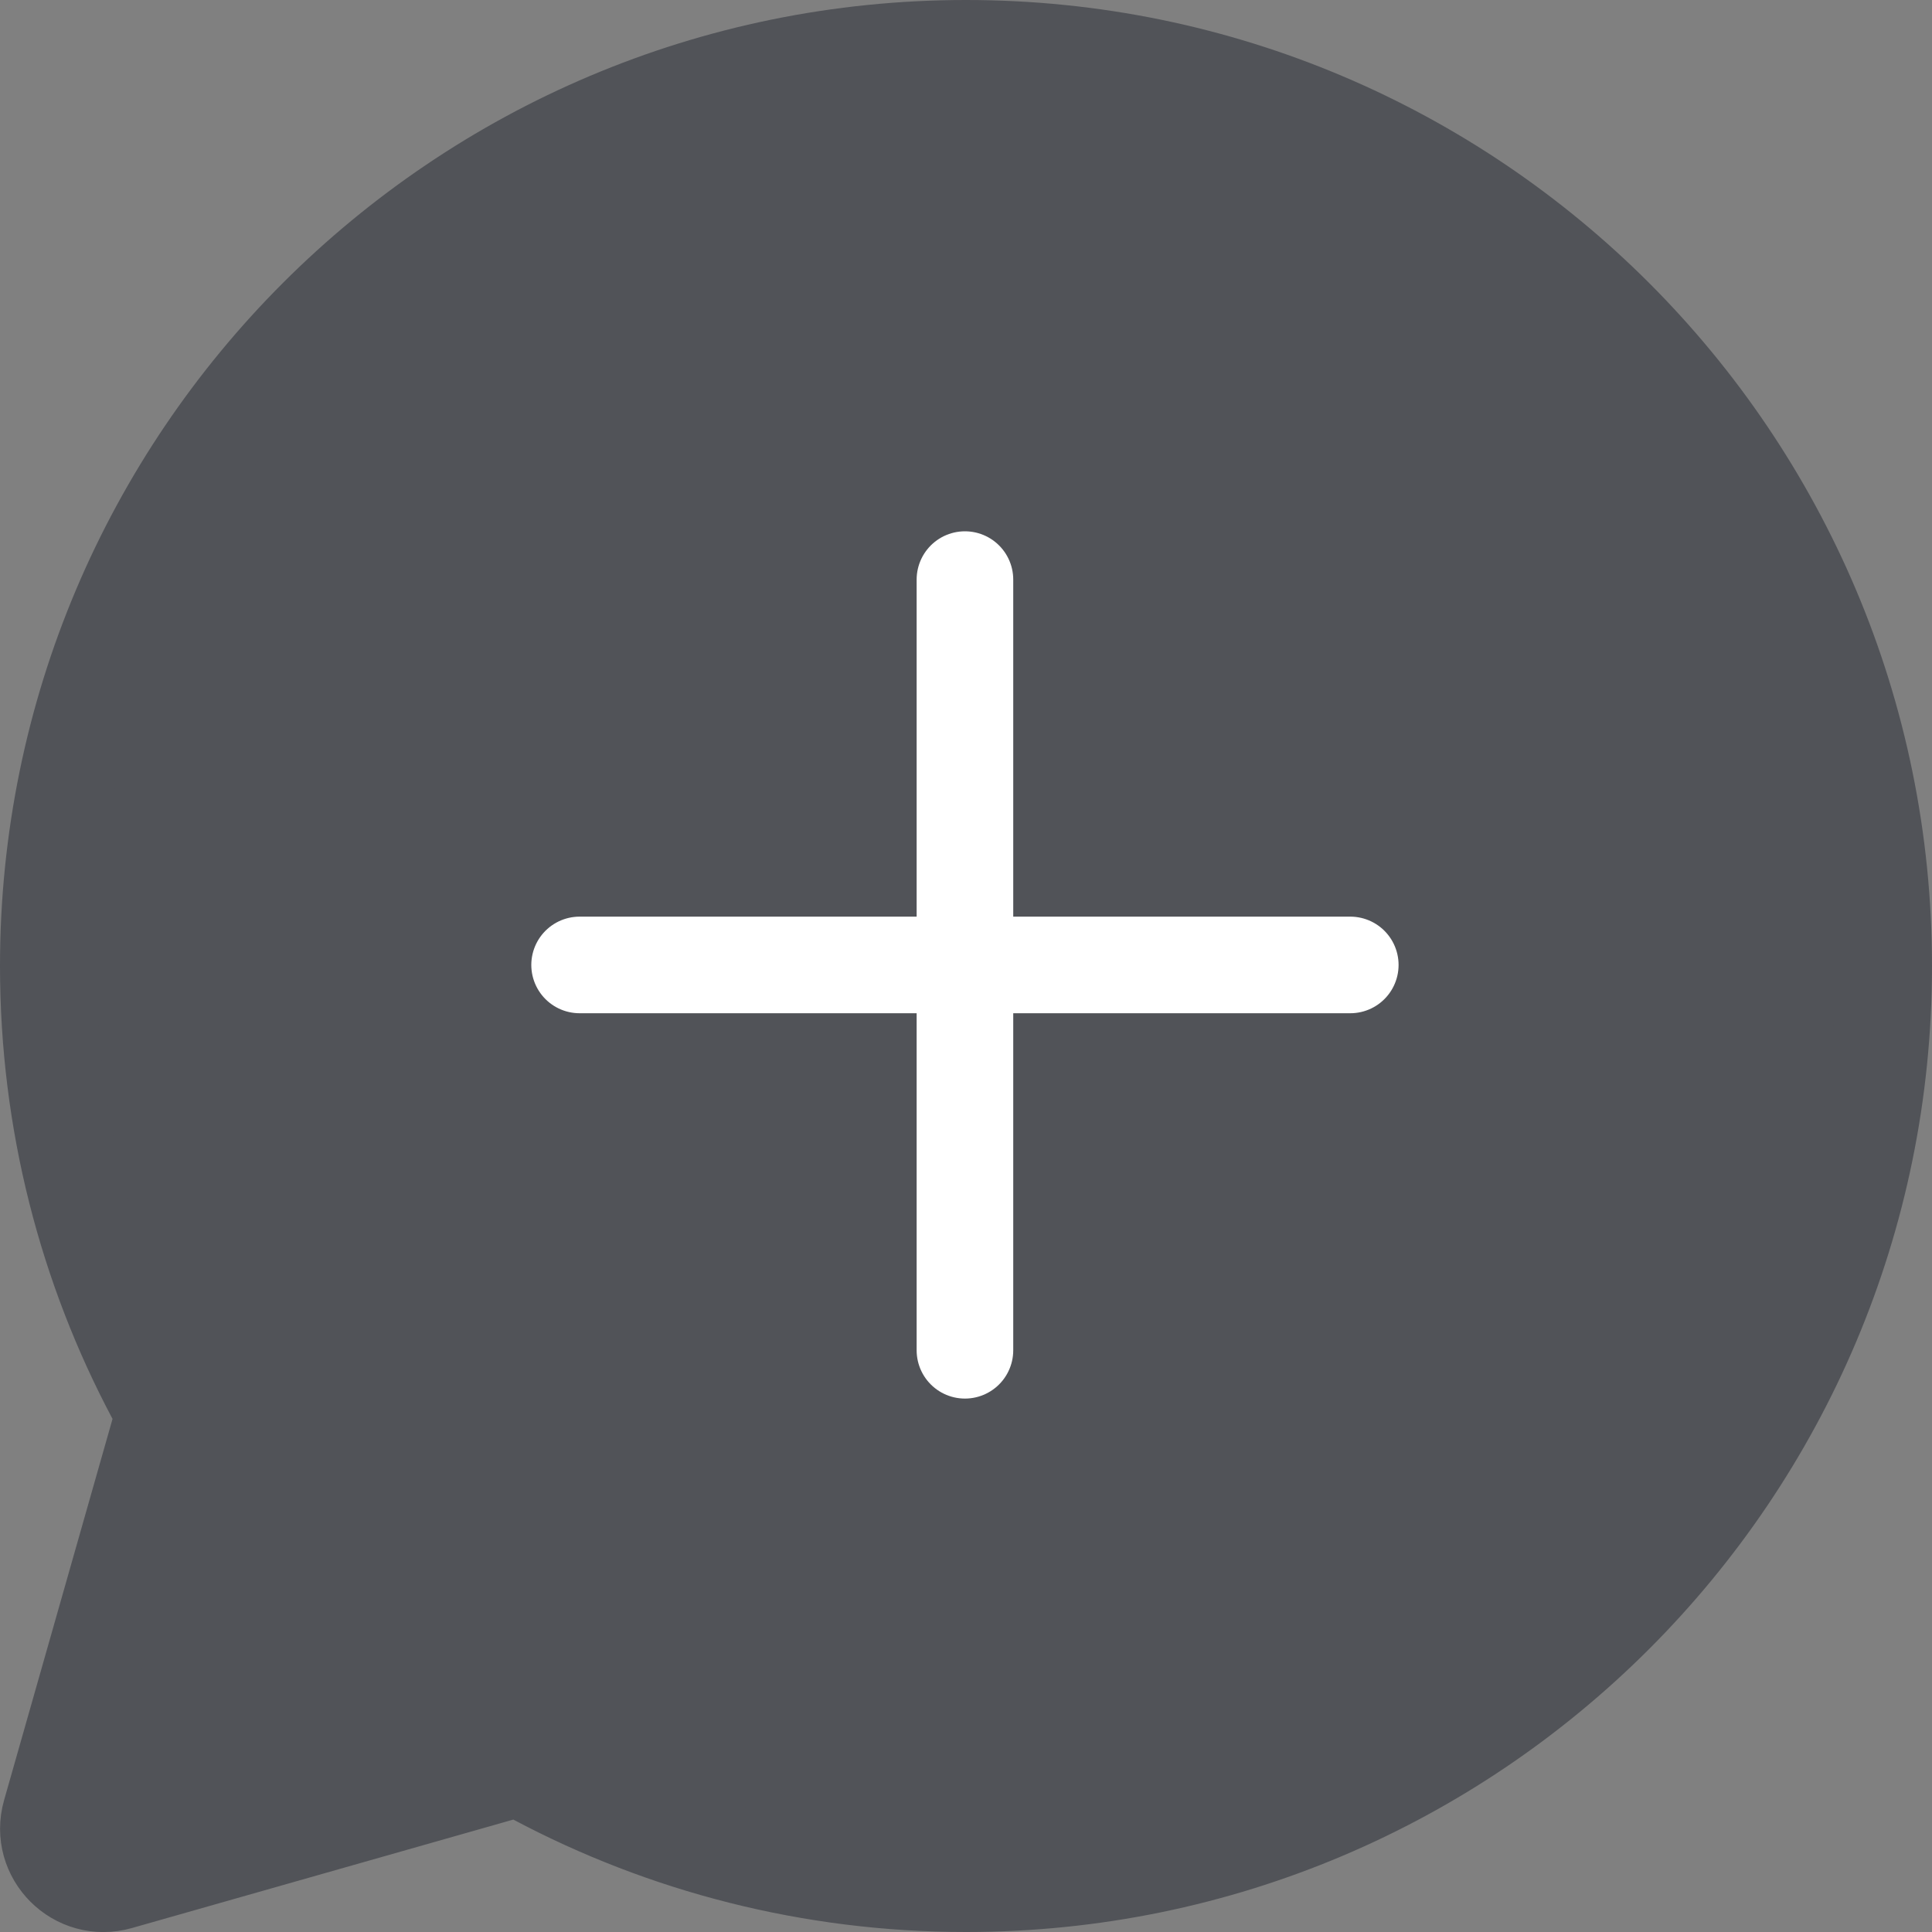 <svg width="20" height="20" viewBox="0 0 20 20" fill="none" xmlns="http://www.w3.org/2000/svg">
<rect x="0" y="0" width="20" height="20" fill="#808080" stroke="none"/>
<path d="M1.646 14.825L1.701 14.631L1.606 14.453C0.9 13.125 0.5 11.609 0.5 10C0.5 4.753 4.753 0.5 10 0.5C15.247 0.5 19.5 4.753 19.5 10C19.5 15.247 15.247 19.5 10 19.5C8.392 19.5 6.877 19.1 5.549 18.395L5.371 18.3L5.178 18.355L1.229 19.478C0.798 19.601 0.401 19.203 0.523 18.773L1.646 14.825Z" fill="#515358" stroke="#515358"/>
<path d="M9.989 6V13.978" stroke="white" stroke-linecap="round" stroke-linejoin="round"/>
<path d="M6 9.989H13.978" stroke="white" stroke-linecap="round" stroke-linejoin="round"/>
</svg>

